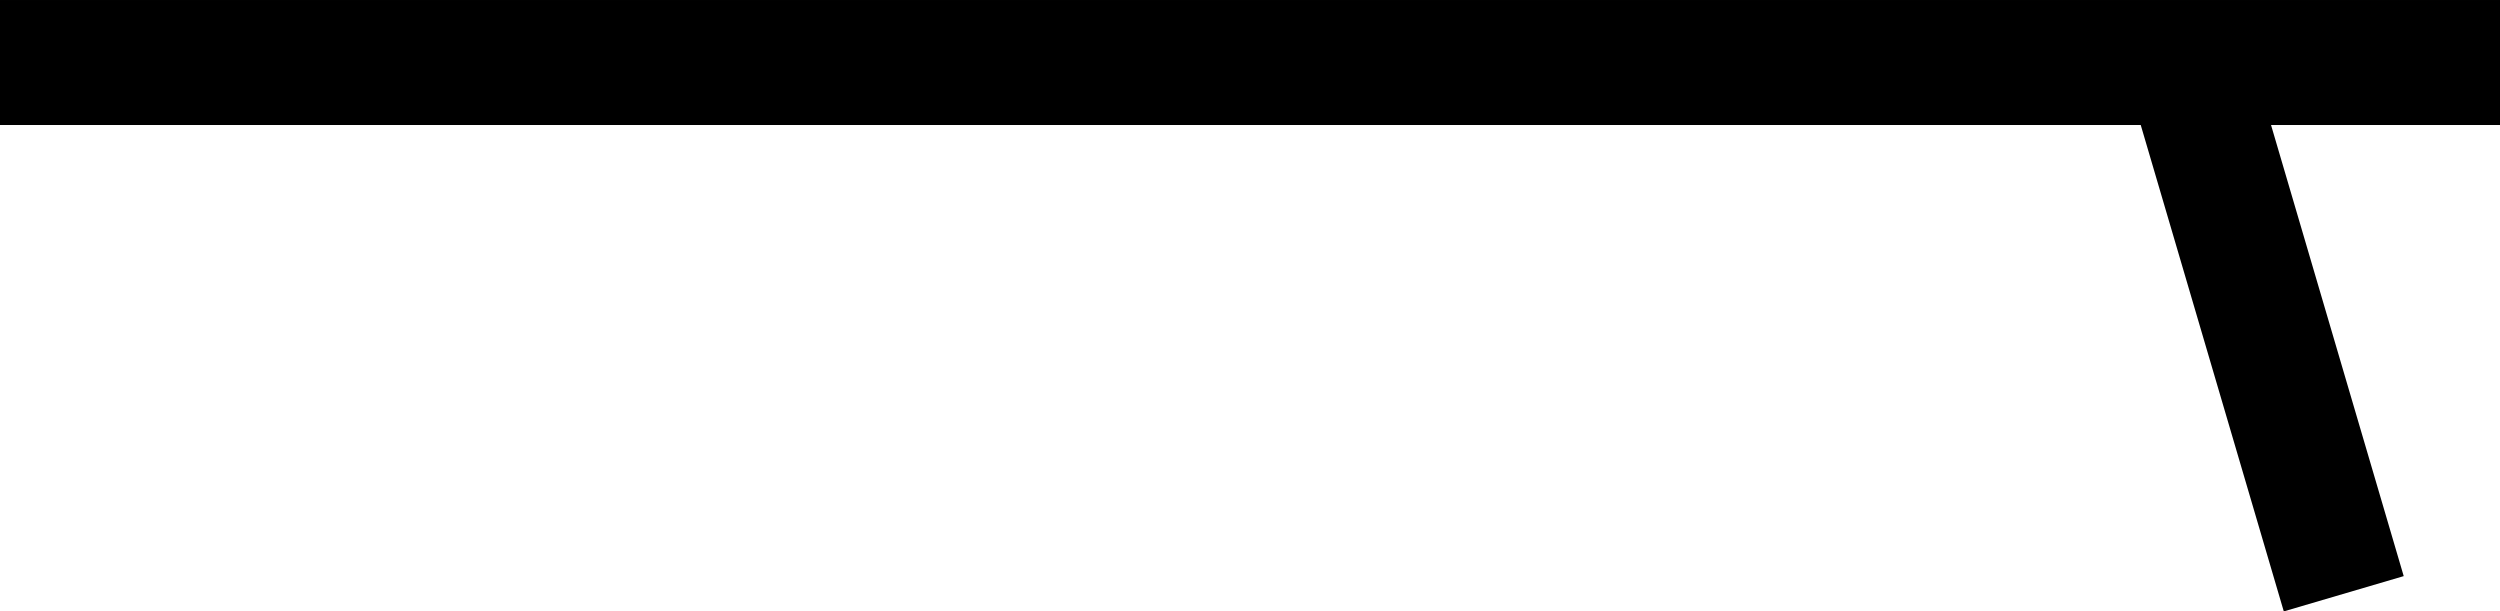 <svg xmlns="http://www.w3.org/2000/svg" xmlns:svg="http://www.w3.org/2000/svg" id="svg3347" width="160" height="39.129" version="1.1" viewBox="-48 -33 40 9.782"><desc id="en">Observed wind speed: 3–7 knots</desc><g style="fill:none;stroke:#000;stroke-width:2" id="g3350" transform="matrix(-1,0,0,-1,-48,-32)"><path id="path3352" d="M 0,0 -40,0"/><path id="path3354" d="m -35,0 -2.5,-8.5"/></g></svg>
